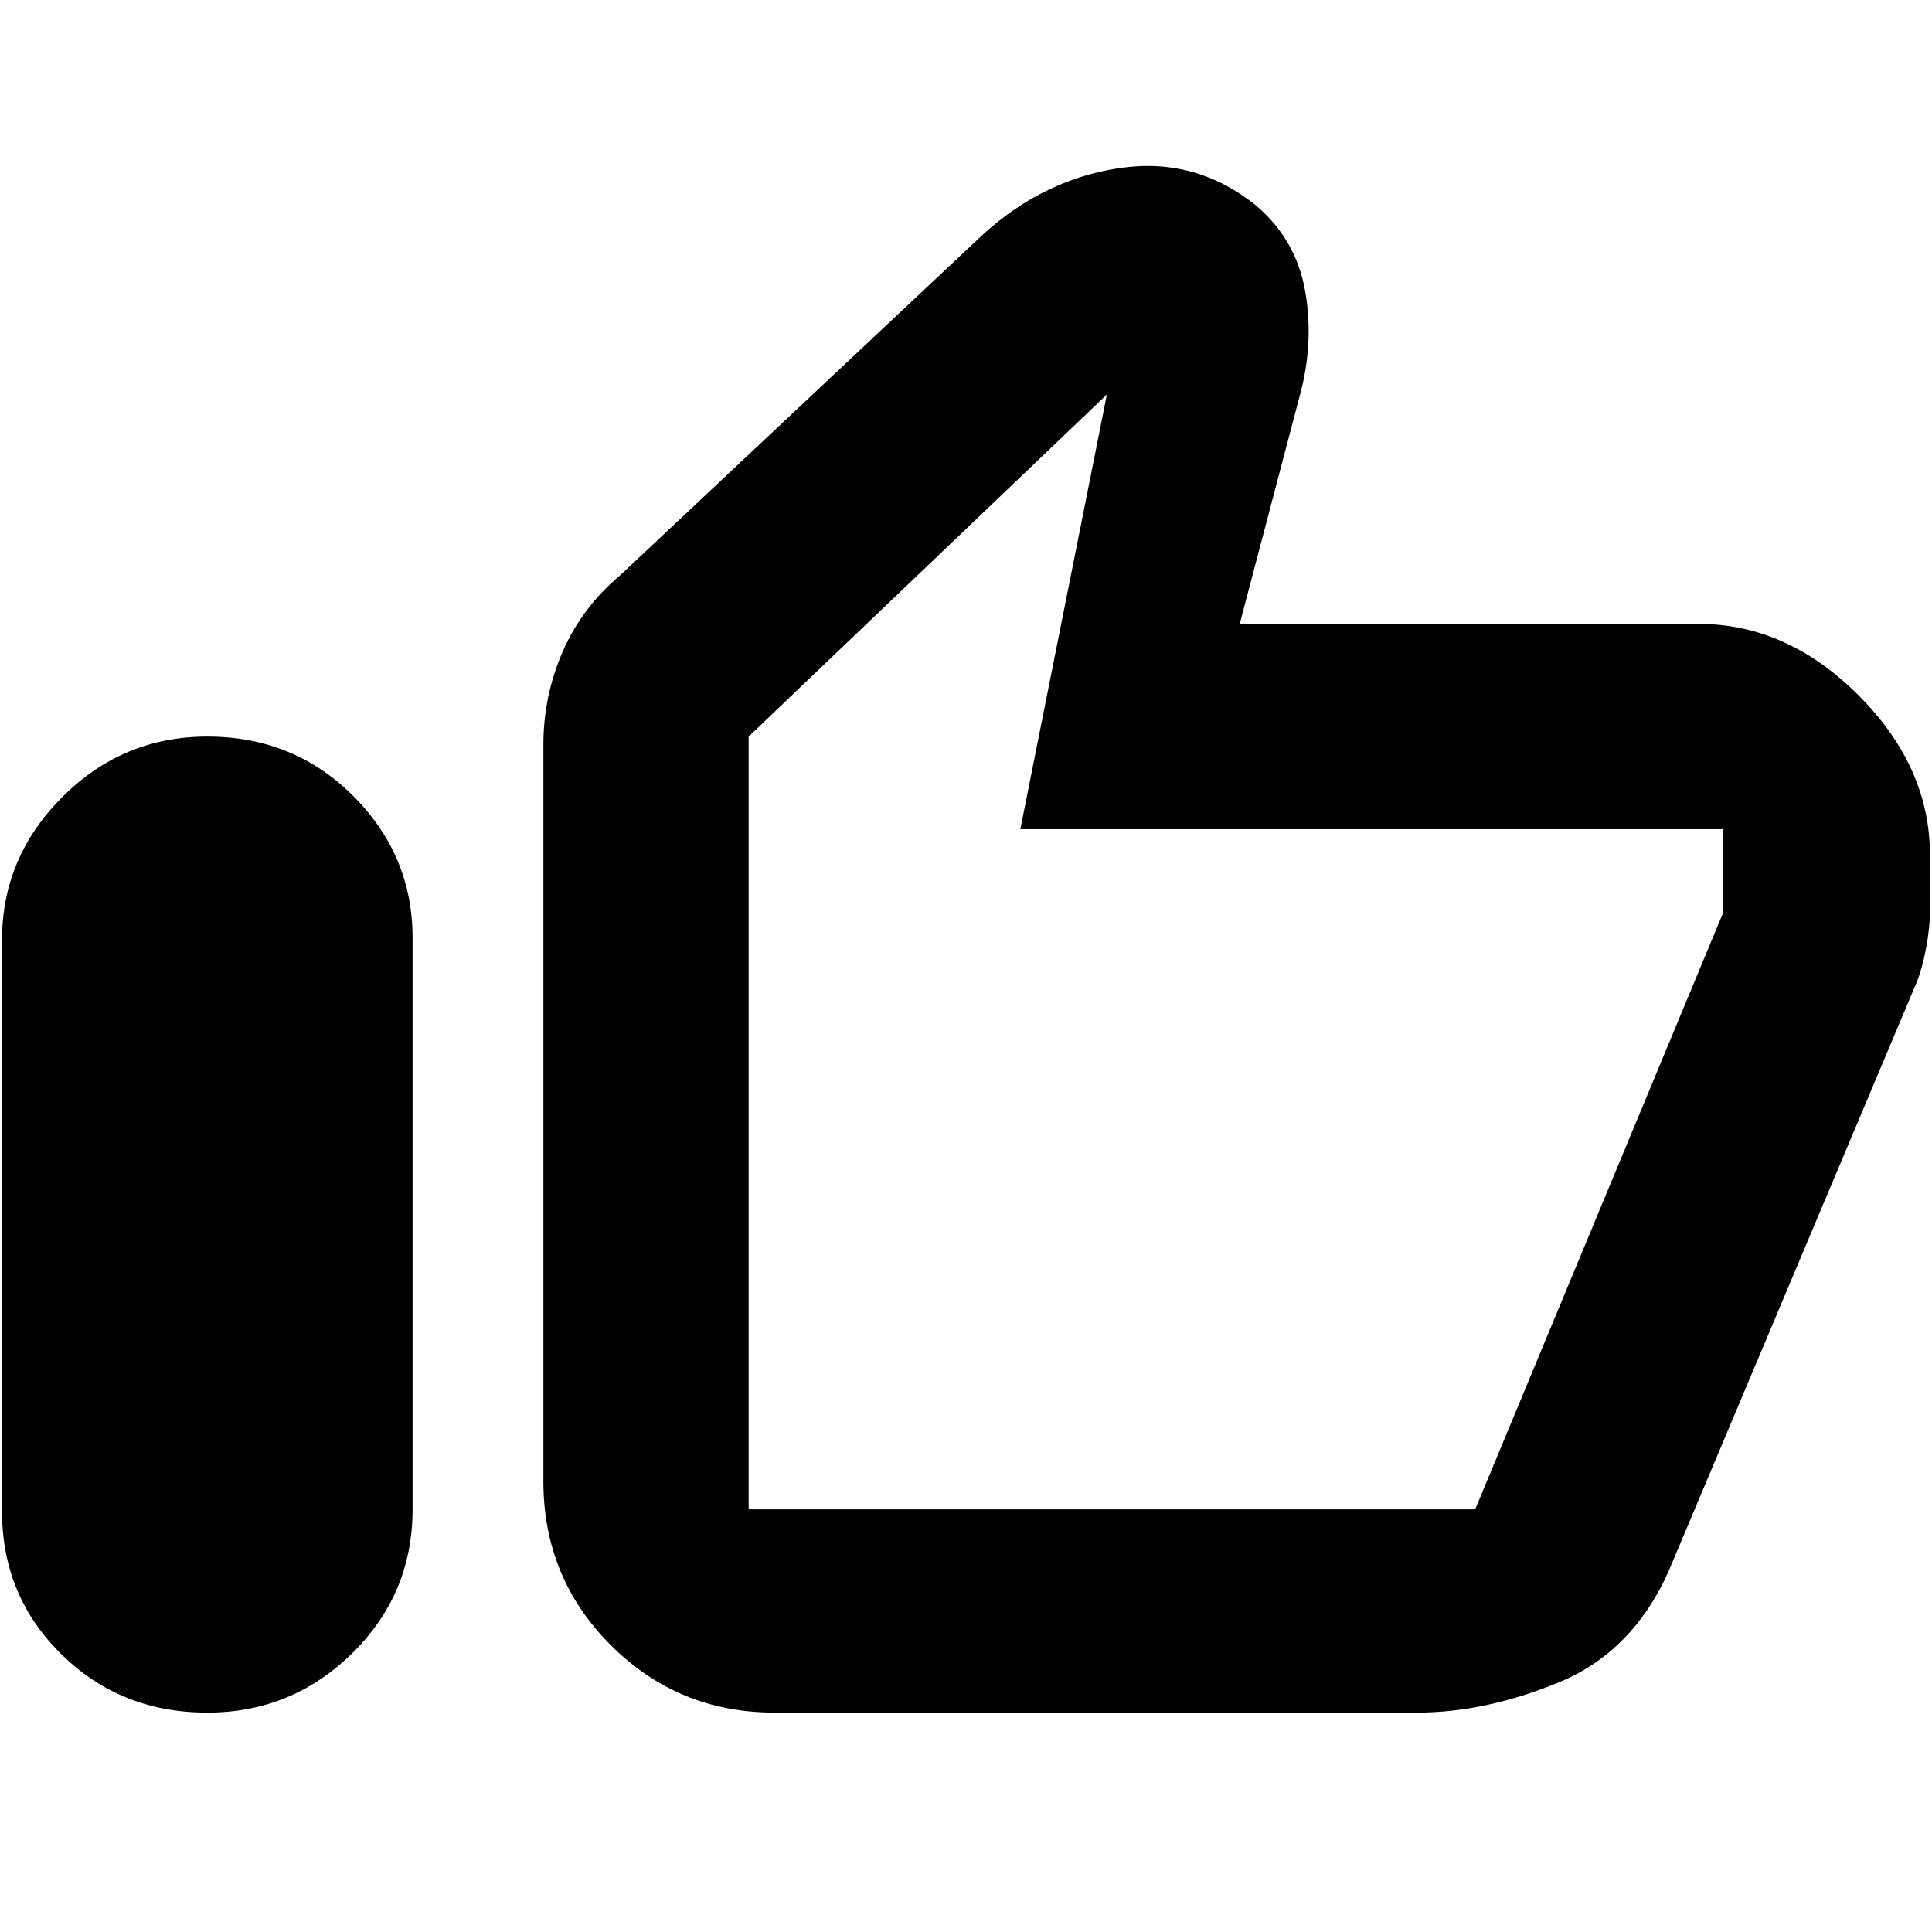 <svg xmlns="http://www.w3.org/2000/svg" height="40" width="40"><path d="M4.292 35.458Q2.5 35.458 1.271 34.25Q0.042 33.042 0.042 31.292V19.458Q0.042 17.75 1.292 16.5Q2.542 15.25 4.292 15.25Q6.083 15.25 7.312 16.479Q8.542 17.708 8.542 19.417V31.25Q8.542 33 7.292 34.229Q6.042 35.458 4.292 35.458ZM16.042 35.458Q14.042 35.458 12.646 34.062Q11.25 32.667 11.25 30.667V15.417Q11.25 14.417 11.646 13.5Q12.042 12.583 12.833 11.917L20.375 4.833Q21.625 3.708 23.188 3.479Q24.75 3.25 26 4.25Q26.833 4.958 27.021 6.021Q27.208 7.083 26.917 8.167L25.667 12.917H35.167Q37 12.917 38.479 14.396Q39.958 15.875 39.958 17.708V18.833Q39.958 19.208 39.875 19.646Q39.792 20.083 39.667 20.375L34.542 32.542Q33.792 34.208 32.271 34.833Q30.75 35.458 29.333 35.458ZM15.5 31.25H30.542Q30.542 31.25 30.542 31.25Q30.542 31.25 30.542 31.25L35.667 18.917Q35.667 18.917 35.667 18.917Q35.667 18.917 35.667 18.917V17.167Q35.667 17.167 35.667 17.167Q35.667 17.167 35.667 17.167H21.125L22.917 8.167L15.5 15.25V31.25Q15.5 31.25 15.5 31.25Q15.5 31.25 15.5 31.25ZM15.5 31.25Q15.5 31.25 15.5 31.25Q15.5 31.25 15.5 31.25V15.25V17.167Q15.5 17.167 15.5 17.167Q15.5 17.167 15.5 17.167V18.917Q15.5 18.917 15.5 18.917Q15.5 18.917 15.5 18.917V31.25Q15.5 31.25 15.5 31.25Q15.5 31.25 15.5 31.25Z"/></svg>
